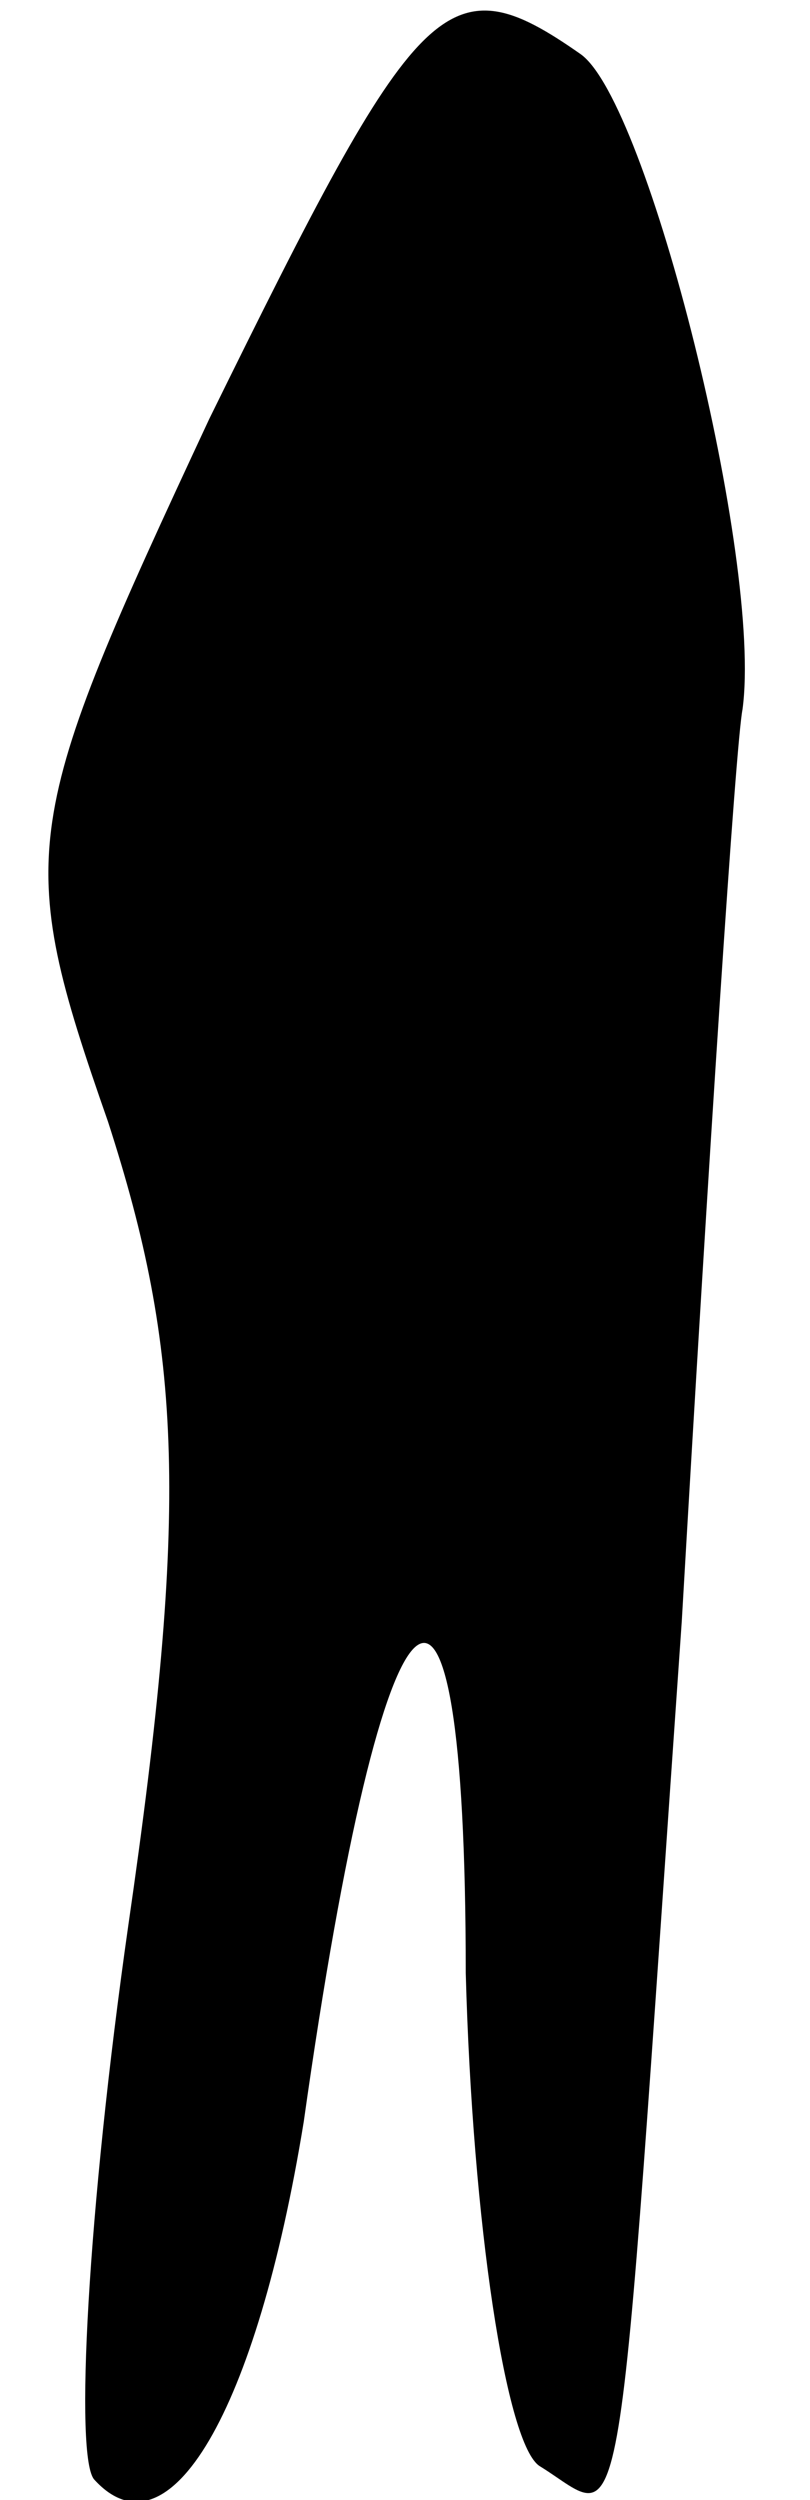 <?xml version="1.0" standalone="no"?>
<!DOCTYPE svg PUBLIC "-//W3C//DTD SVG 20010904//EN"
 "http://www.w3.org/TR/2001/REC-SVG-20010904/DTD/svg10.dtd">
<svg version="1.0" xmlns="http://www.w3.org/2000/svg"
 width="12pt" height="37pt" viewBox="0 0 12 37"
 preserveAspectRatio="xMidYMid meet">
<g transform="translate(0,37) scale(0.1,-0.1)"
fill="#000000" stroke="none">
<path fill="#000000" stroke="none" d="M31 308 c-28 -60 -29 -64 -15 -104 11
-34 12 -57 3 -119 -6 -42 -8 -79 -5 -82 11 -12 24 10 31 53 12 85 24 95 24 22
1 -37 6 -70 11 -73 13 -8 11 -18 21 125 4 69 8 130 9 135 3 22 -14 90 -24 97
-20 14 -24 9 -55 -54z"/>
</g>
</svg>
